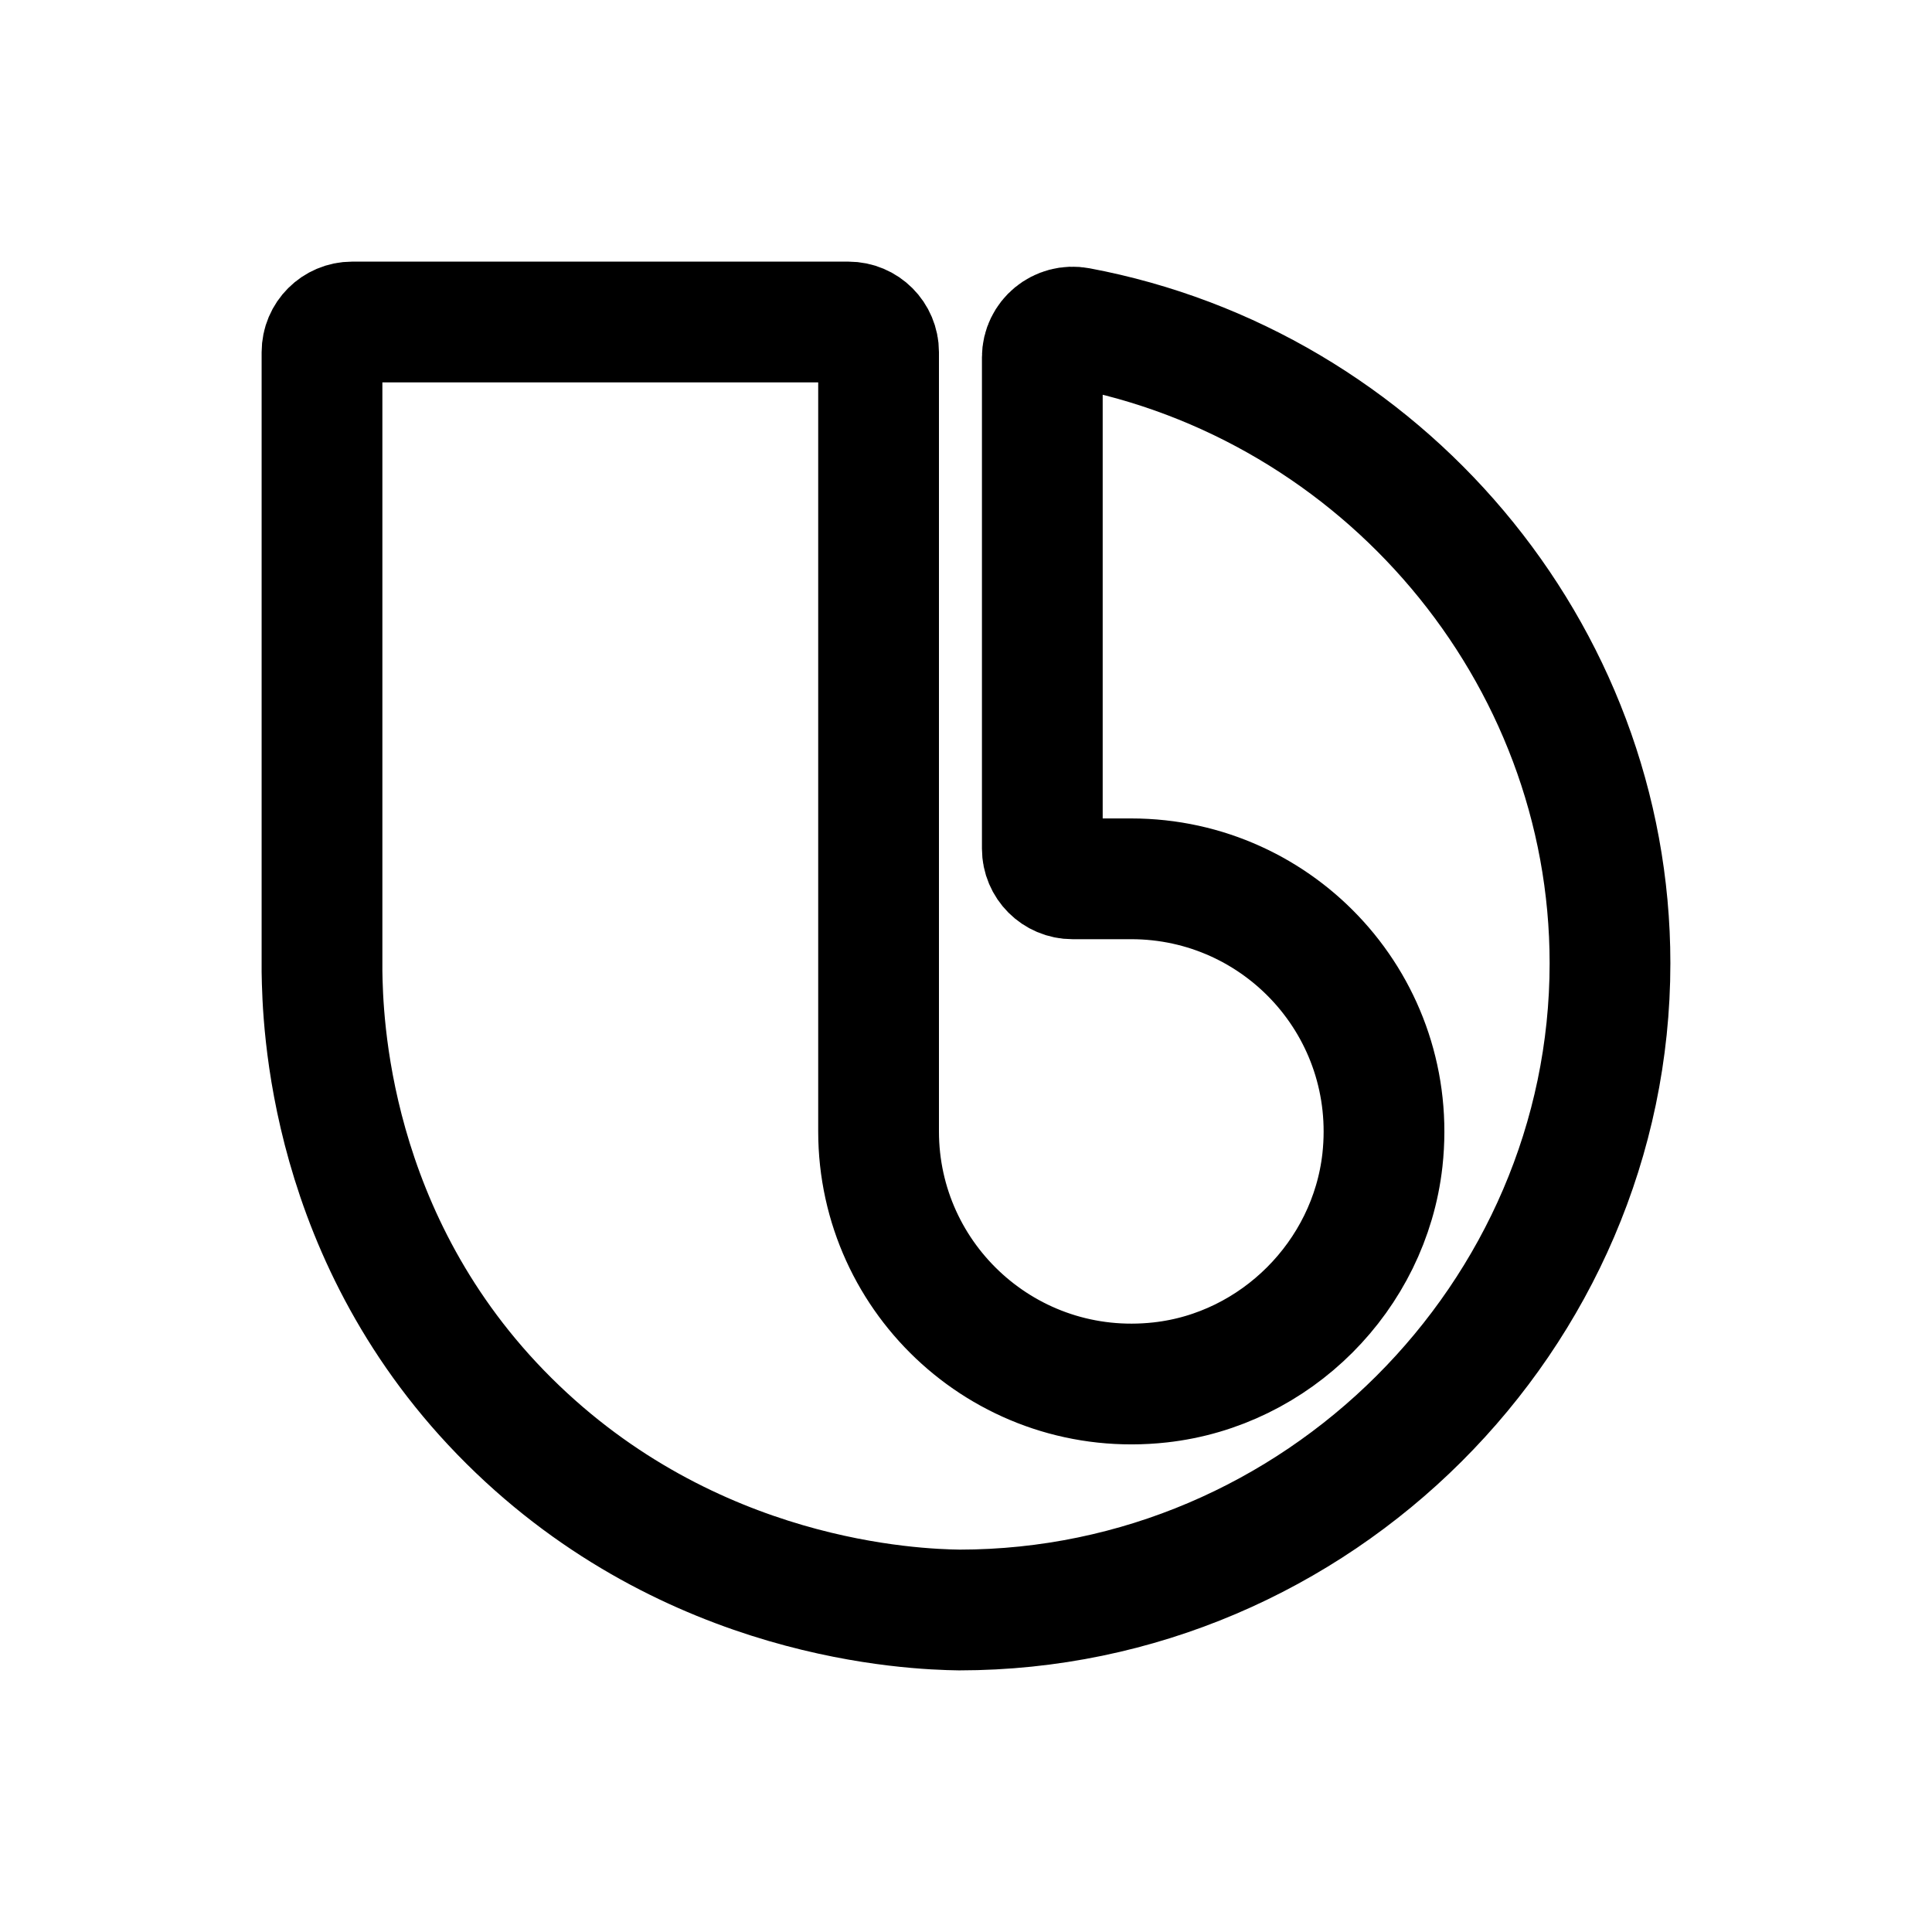 <svg width="24" height="24" viewBox="0 0 24 24" fill="none" xmlns="http://www.w3.org/2000/svg">
<path fill-rule="evenodd" clip-rule="evenodd" d="M20 11.966C20 16.347 16.365 19.997 11.918 20C11.359 19.992 8.584 19.897 6.322 17.65C4.058 15.401 4.01 12.632 4 12.069V4.375C4 4.168 4.168 4 4.375 4H10.539C10.746 4 10.914 4.168 10.914 4.375V14.055C10.914 15.905 12.518 17.382 14.411 17.173C15.847 17.015 17.012 15.85 17.173 14.411C17.381 12.518 15.905 10.917 14.052 10.917H13.323C13.116 10.917 12.948 10.749 12.948 10.542V4.439C12.948 4.202 13.164 4.026 13.397 4.07C17.153 4.774 20 8.09 20 11.966Z" stroke="black" stroke-width="1.5" stroke-linecap="round" stroke-linejoin="round"/>
</svg>
